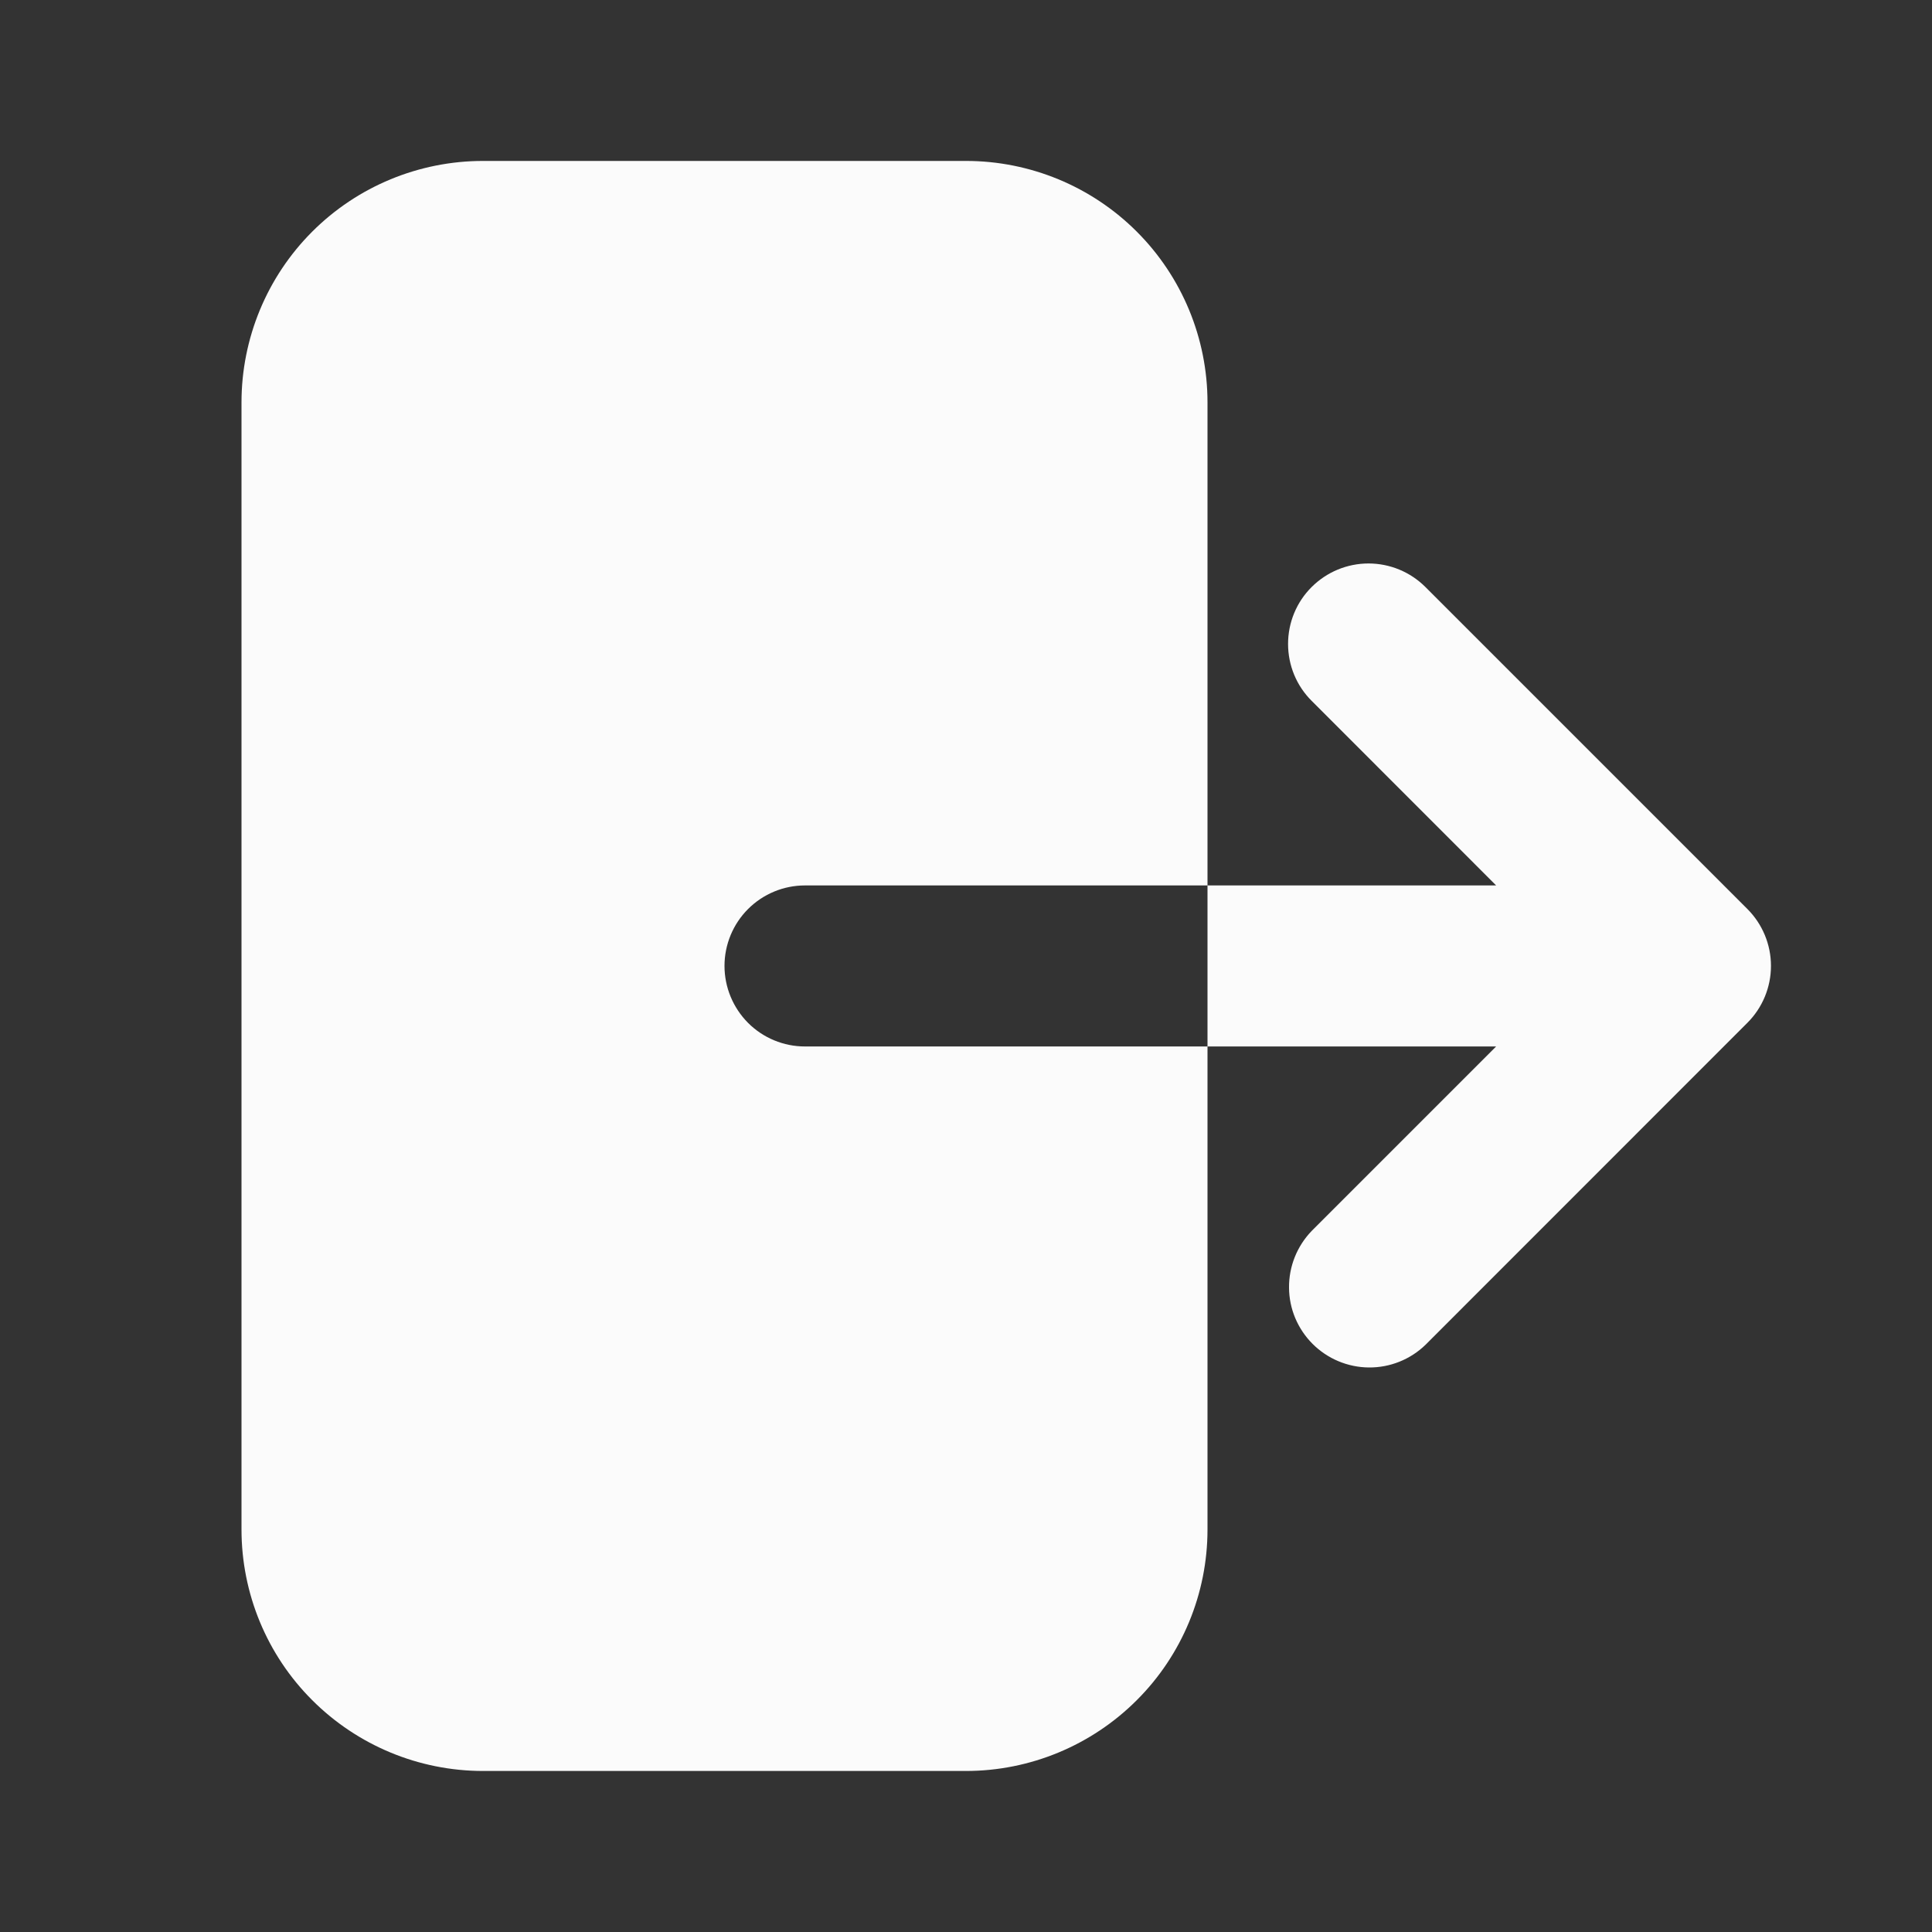 <svg width="20" height="20" viewBox="0 0 20 20" fill="none" xmlns="http://www.w3.org/2000/svg">
<rect x="0" y="0" width="20" height="20" fill="#333333" stroke="none"/>
<g id="majesticons:logout">
<path id="Vector" fill-rule="evenodd" clip-rule="evenodd" d="M5 1.666C4.337 1.666 3.701 1.929 3.232 2.398C2.763 2.867 2.5 3.503 2.5 4.166V15.833C2.5 16.496 2.763 17.132 3.232 17.6C3.701 18.069 4.337 18.333 5 18.333H10C10.663 18.333 11.299 18.069 11.768 17.6C12.237 17.132 12.5 16.496 12.5 15.833V4.166C12.5 3.503 12.237 2.867 11.768 2.398C11.299 1.929 10.663 1.666 10 1.666H5ZM13.578 6.077C13.734 5.921 13.946 5.833 14.167 5.833C14.388 5.833 14.6 5.921 14.756 6.077L18.089 9.41C18.245 9.566 18.333 9.778 18.333 9.999C18.333 10.22 18.245 10.432 18.089 10.588L14.756 13.922C14.599 14.074 14.388 14.158 14.17 14.156C13.951 14.154 13.742 14.066 13.588 13.912C13.433 13.757 13.345 13.548 13.344 13.33C13.342 13.111 13.426 12.901 13.578 12.743L15.488 10.833H8.333C8.112 10.833 7.9 10.745 7.744 10.589C7.588 10.432 7.5 10.22 7.5 9.999C7.5 9.778 7.588 9.566 7.744 9.41C7.9 9.254 8.112 9.166 8.333 9.166H15.488L13.578 7.255C13.421 7.099 13.334 6.887 13.334 6.666C13.334 6.445 13.421 6.233 13.578 6.077Z" fill="#FBFBFB"/>
</g>
</svg>
